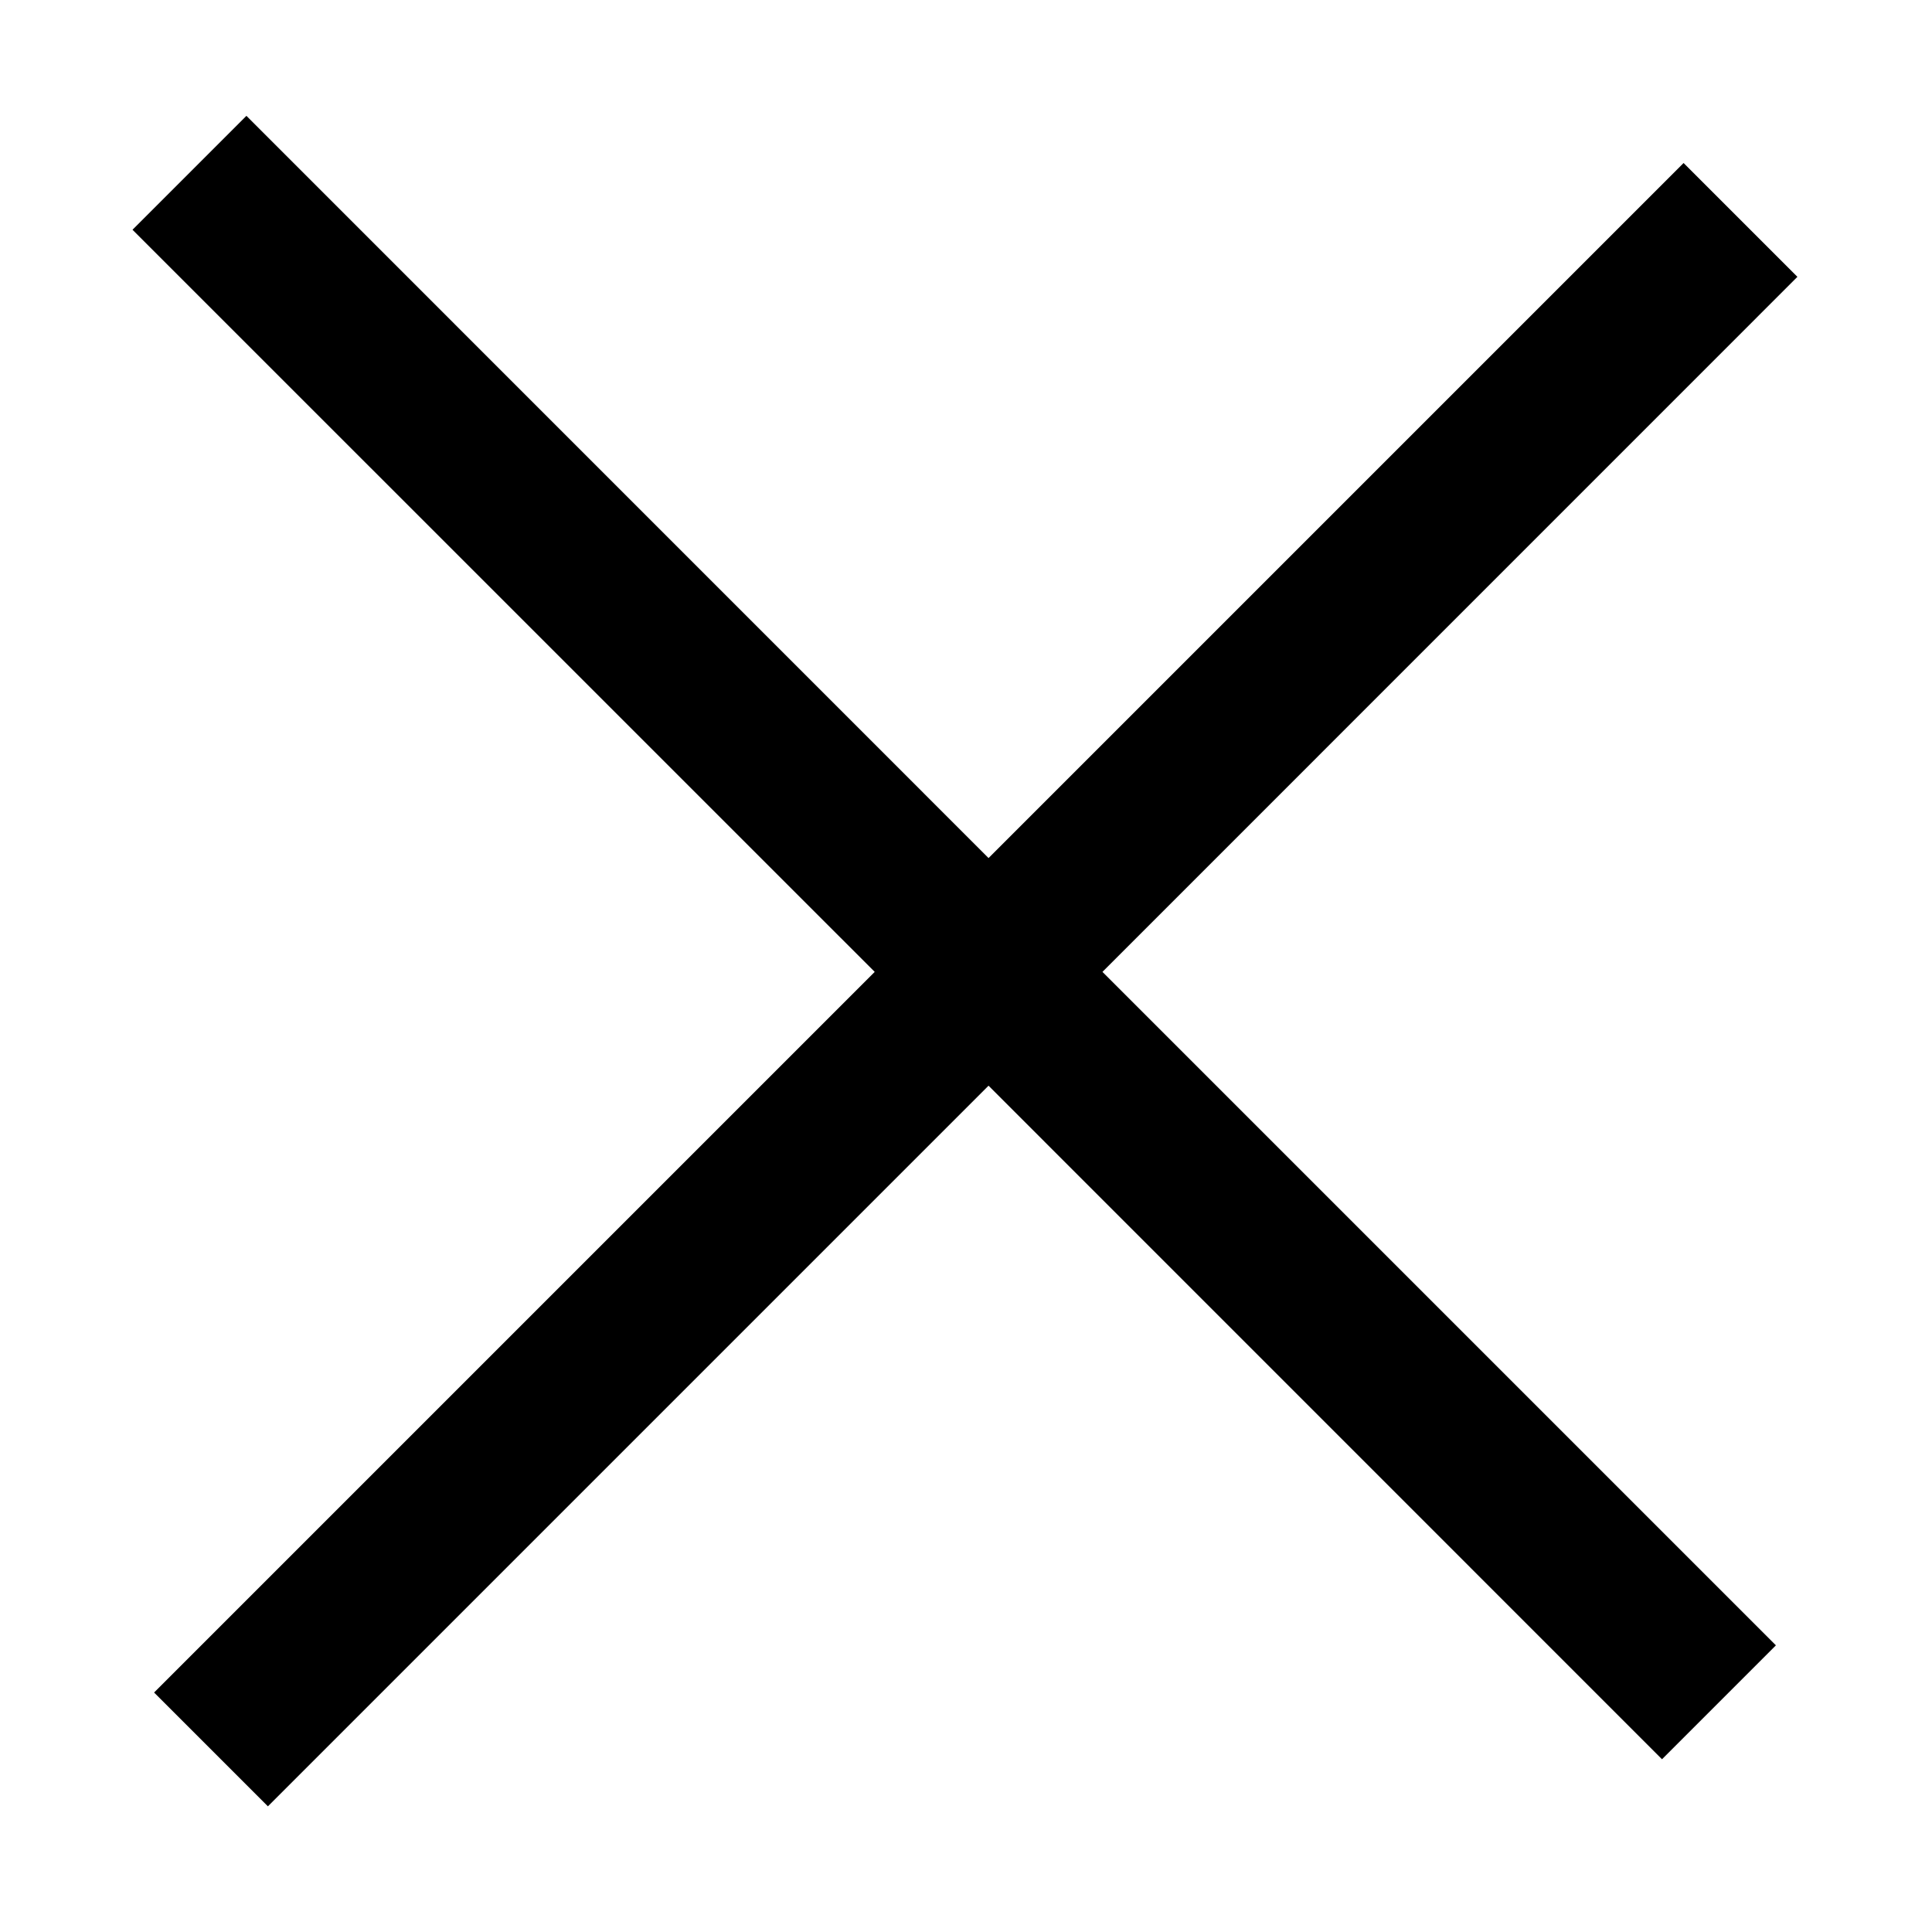 <svg xmlns="http://www.w3.org/2000/svg" width="24" height="24" viewBox="0 0 24 24">
  <path fill-rule="evenodd" d="M11.28,9.659 L19.914,1.025 L21.328,2.439 L12.695,11.073 L21.061,19.439 L19.646,20.854 L11.28,12.487 L2.328,21.439 L0.914,20.025 L9.866,11.073 L0.646,1.854 L2.061,0.439 L11.28,9.659 Z" transform="translate(1 1)"/>
</svg>
